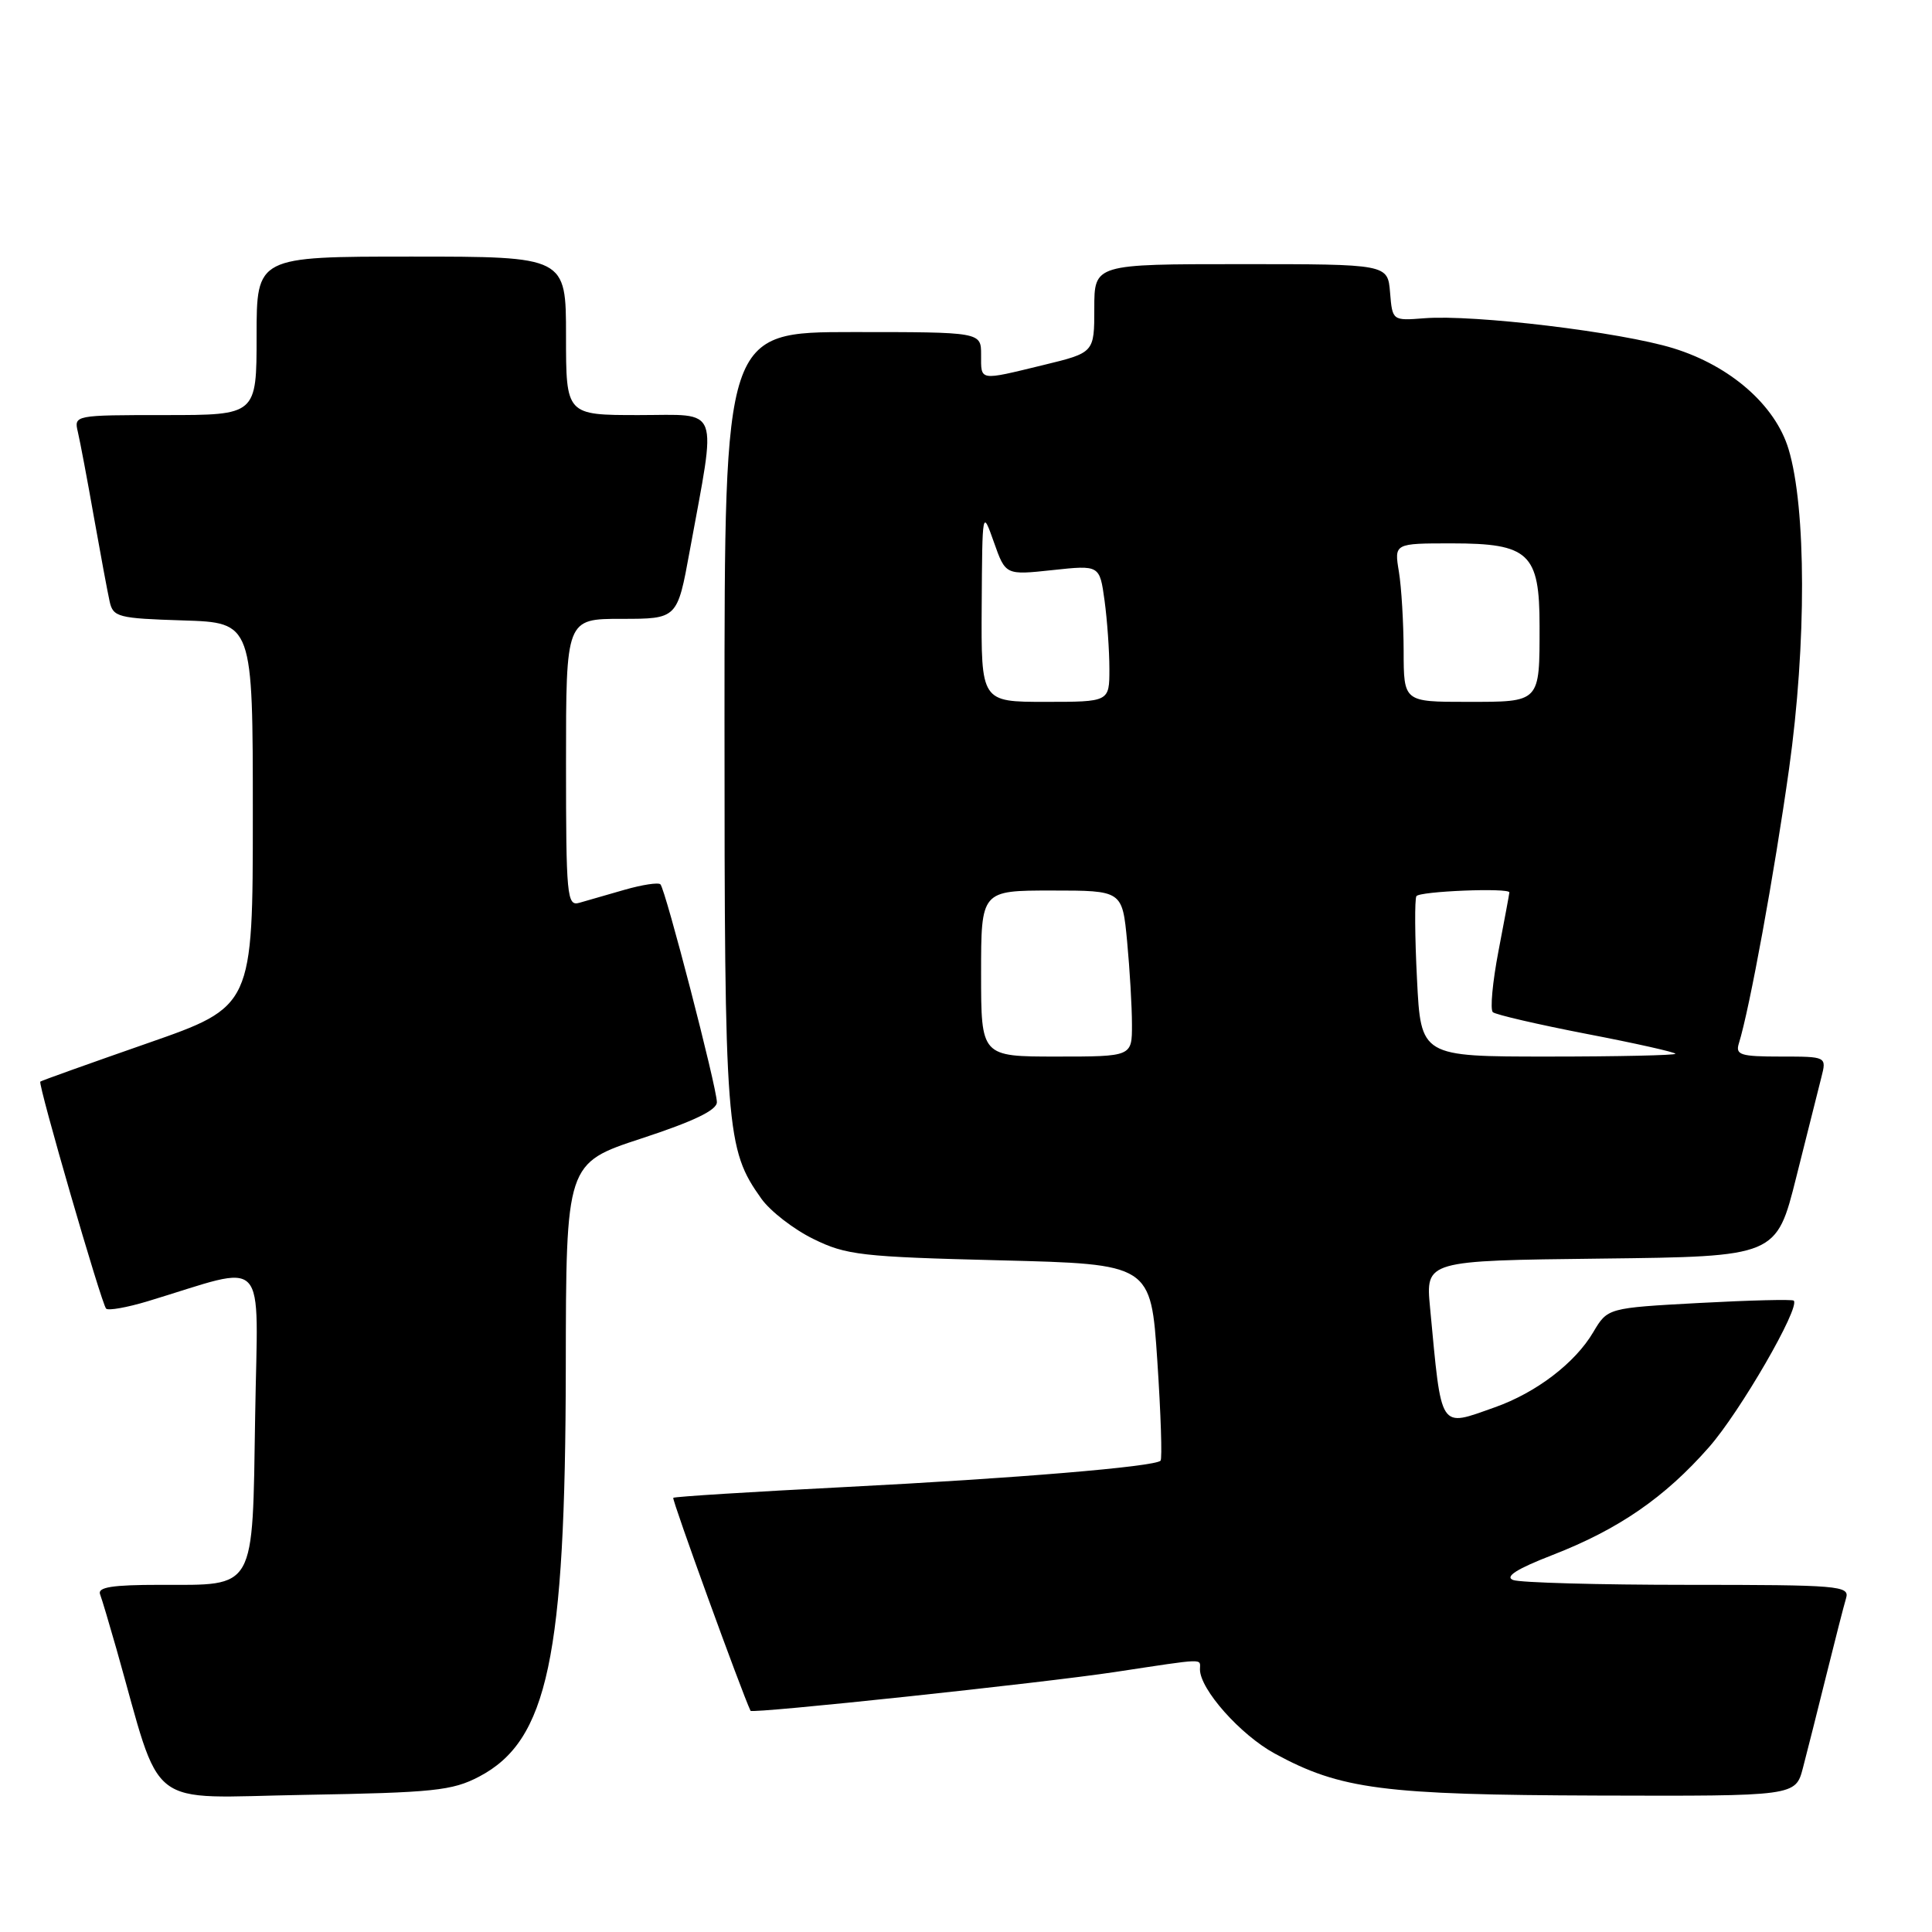 <?xml version="1.0" encoding="UTF-8" standalone="no"?>
<!DOCTYPE svg PUBLIC "-//W3C//DTD SVG 1.1//EN" "http://www.w3.org/Graphics/SVG/1.1/DTD/svg11.dtd" >
<svg xmlns="http://www.w3.org/2000/svg" xmlns:xlink="http://www.w3.org/1999/xlink" version="1.1" viewBox="0 0 256 256">
 <g >
 <path fill="currentColor"
d=" M 63.49 235.41 C 72.58 230.64 74.92 219.63 74.97 181.32 C 75.00 154.13 75.00 154.13 85.00 150.85 C 91.93 148.58 95.00 147.10 94.99 146.04 C 94.98 144.08 88.18 117.85 87.51 117.18 C 87.24 116.90 85.10 117.23 82.76 117.90 C 80.42 118.58 77.71 119.35 76.75 119.63 C 75.13 120.10 75.00 118.75 75.00 101.07 C 75.00 82.00 75.00 82.00 82.37 82.00 C 89.75 82.00 89.75 82.00 91.39 73.01 C 94.98 53.40 95.58 55.00 84.64 55.00 C 75.00 55.00 75.00 55.00 75.00 44.50 C 75.00 34.00 75.00 34.00 54.50 34.00 C 34.00 34.00 34.00 34.00 34.00 44.50 C 34.00 55.00 34.00 55.00 21.89 55.00 C 9.84 55.00 9.79 55.01 10.32 57.25 C 10.61 58.49 11.57 63.55 12.44 68.50 C 13.32 73.45 14.26 78.50 14.53 79.71 C 14.99 81.77 15.65 81.94 24.26 82.21 C 33.50 82.50 33.50 82.50 33.50 107.93 C 33.50 133.37 33.50 133.37 19.53 138.24 C 11.85 140.92 5.46 143.20 5.34 143.32 C 5.01 143.65 13.46 172.80 14.06 173.40 C 14.36 173.69 16.82 173.25 19.55 172.43 C 35.81 167.52 34.15 165.76 33.81 187.62 C 33.44 210.98 33.99 210.00 21.20 210.00 C 14.88 210.00 12.90 210.31 13.26 211.25 C 13.52 211.94 14.49 215.20 15.43 218.50 C 21.60 240.25 18.95 238.19 40.31 237.83 C 57.47 237.53 59.92 237.28 63.49 235.41 Z  M 238.90 234.25 C 239.44 232.19 240.83 226.68 241.99 222.00 C 243.15 217.32 244.33 212.71 244.62 211.75 C 245.10 210.12 243.64 210.00 223.65 210.00 C 211.83 210.00 201.41 209.71 200.50 209.36 C 199.35 208.92 200.96 207.89 205.73 206.04 C 214.48 202.64 220.60 198.42 226.45 191.76 C 230.57 187.08 238.57 173.24 237.68 172.34 C 237.49 172.15 231.86 172.29 225.17 172.65 C 213.02 173.31 213.02 173.31 211.12 176.51 C 208.71 180.61 203.55 184.54 198.06 186.48 C 190.62 189.10 191.05 189.76 189.49 173.27 C 188.90 167.04 188.90 167.04 212.14 166.77 C 235.38 166.50 235.38 166.50 238.01 156.00 C 239.46 150.22 240.96 144.26 241.34 142.75 C 242.04 140.00 242.04 140.00 235.95 140.00 C 230.61 140.00 229.93 139.78 230.41 138.25 C 231.83 133.70 235.11 115.75 237.06 101.87 C 239.38 85.31 239.35 67.30 236.99 59.50 C 235.23 53.68 229.28 48.48 221.74 46.15 C 214.79 44.00 195.29 41.65 188.73 42.17 C 184.50 42.50 184.50 42.50 184.19 38.75 C 183.88 35.00 183.88 35.00 164.44 35.00 C 145.00 35.00 145.00 35.00 145.00 40.86 C 145.00 46.73 145.00 46.73 138.25 48.37 C 129.64 50.46 130.00 50.52 130.00 47.00 C 130.00 44.00 130.00 44.00 113.00 44.00 C 96.00 44.00 96.00 44.00 96.00 95.34 C 96.00 149.93 96.18 152.23 100.89 158.84 C 102.06 160.48 105.15 162.88 107.76 164.16 C 112.11 166.31 114.13 166.54 132.50 167.00 C 152.50 167.50 152.50 167.50 153.35 180.31 C 153.82 187.36 154.01 193.32 153.78 193.55 C 152.98 194.35 134.53 195.89 112.00 197.04 C 99.62 197.67 89.37 198.31 89.21 198.47 C 89.00 198.67 98.26 224.18 99.45 226.69 C 99.64 227.10 138.17 223.00 147.74 221.55 C 159.99 219.70 159.00 219.73 159.00 221.20 C 159.00 223.84 164.36 229.88 168.92 232.36 C 177.62 237.10 183.25 237.83 211.71 237.92 C 237.92 238.00 237.92 238.00 238.90 234.25 Z  M 130.00 129.00 C 130.00 118.00 130.00 118.00 139.36 118.00 C 148.71 118.00 148.71 118.00 149.35 124.75 C 149.70 128.46 149.99 133.41 149.99 135.75 C 150.00 140.00 150.00 140.00 140.00 140.00 C 130.00 140.00 130.00 140.00 130.00 129.00 Z  M 187.76 129.75 C 187.47 124.11 187.44 119.16 187.68 118.75 C 188.06 118.09 200.00 117.61 200.00 118.25 C 200.00 118.39 199.35 121.88 198.56 126.00 C 197.77 130.12 197.43 133.78 197.81 134.12 C 198.19 134.45 203.79 135.75 210.25 137.00 C 216.71 138.24 222.00 139.43 222.00 139.63 C 222.00 139.83 214.41 140.00 205.13 140.00 C 188.27 140.00 188.27 140.00 187.76 129.75 Z  M 130.08 80.25 C 130.16 67.51 130.16 67.50 131.70 71.85 C 133.24 76.21 133.24 76.21 139.47 75.54 C 145.71 74.87 145.71 74.87 146.36 79.58 C 146.71 82.16 147.00 86.24 147.00 88.64 C 147.00 93.00 147.00 93.00 138.50 93.00 C 130.00 93.00 130.00 93.00 130.08 80.25 Z  M 185.99 86.25 C 185.98 82.54 185.70 77.81 185.36 75.75 C 184.74 72.00 184.74 72.00 192.37 72.00 C 202.60 72.00 204.00 73.31 204.00 82.92 C 204.00 93.17 204.16 93.00 194.39 93.00 C 186.00 93.00 186.00 93.00 185.99 86.25 Z "/>
</g>
</svg>